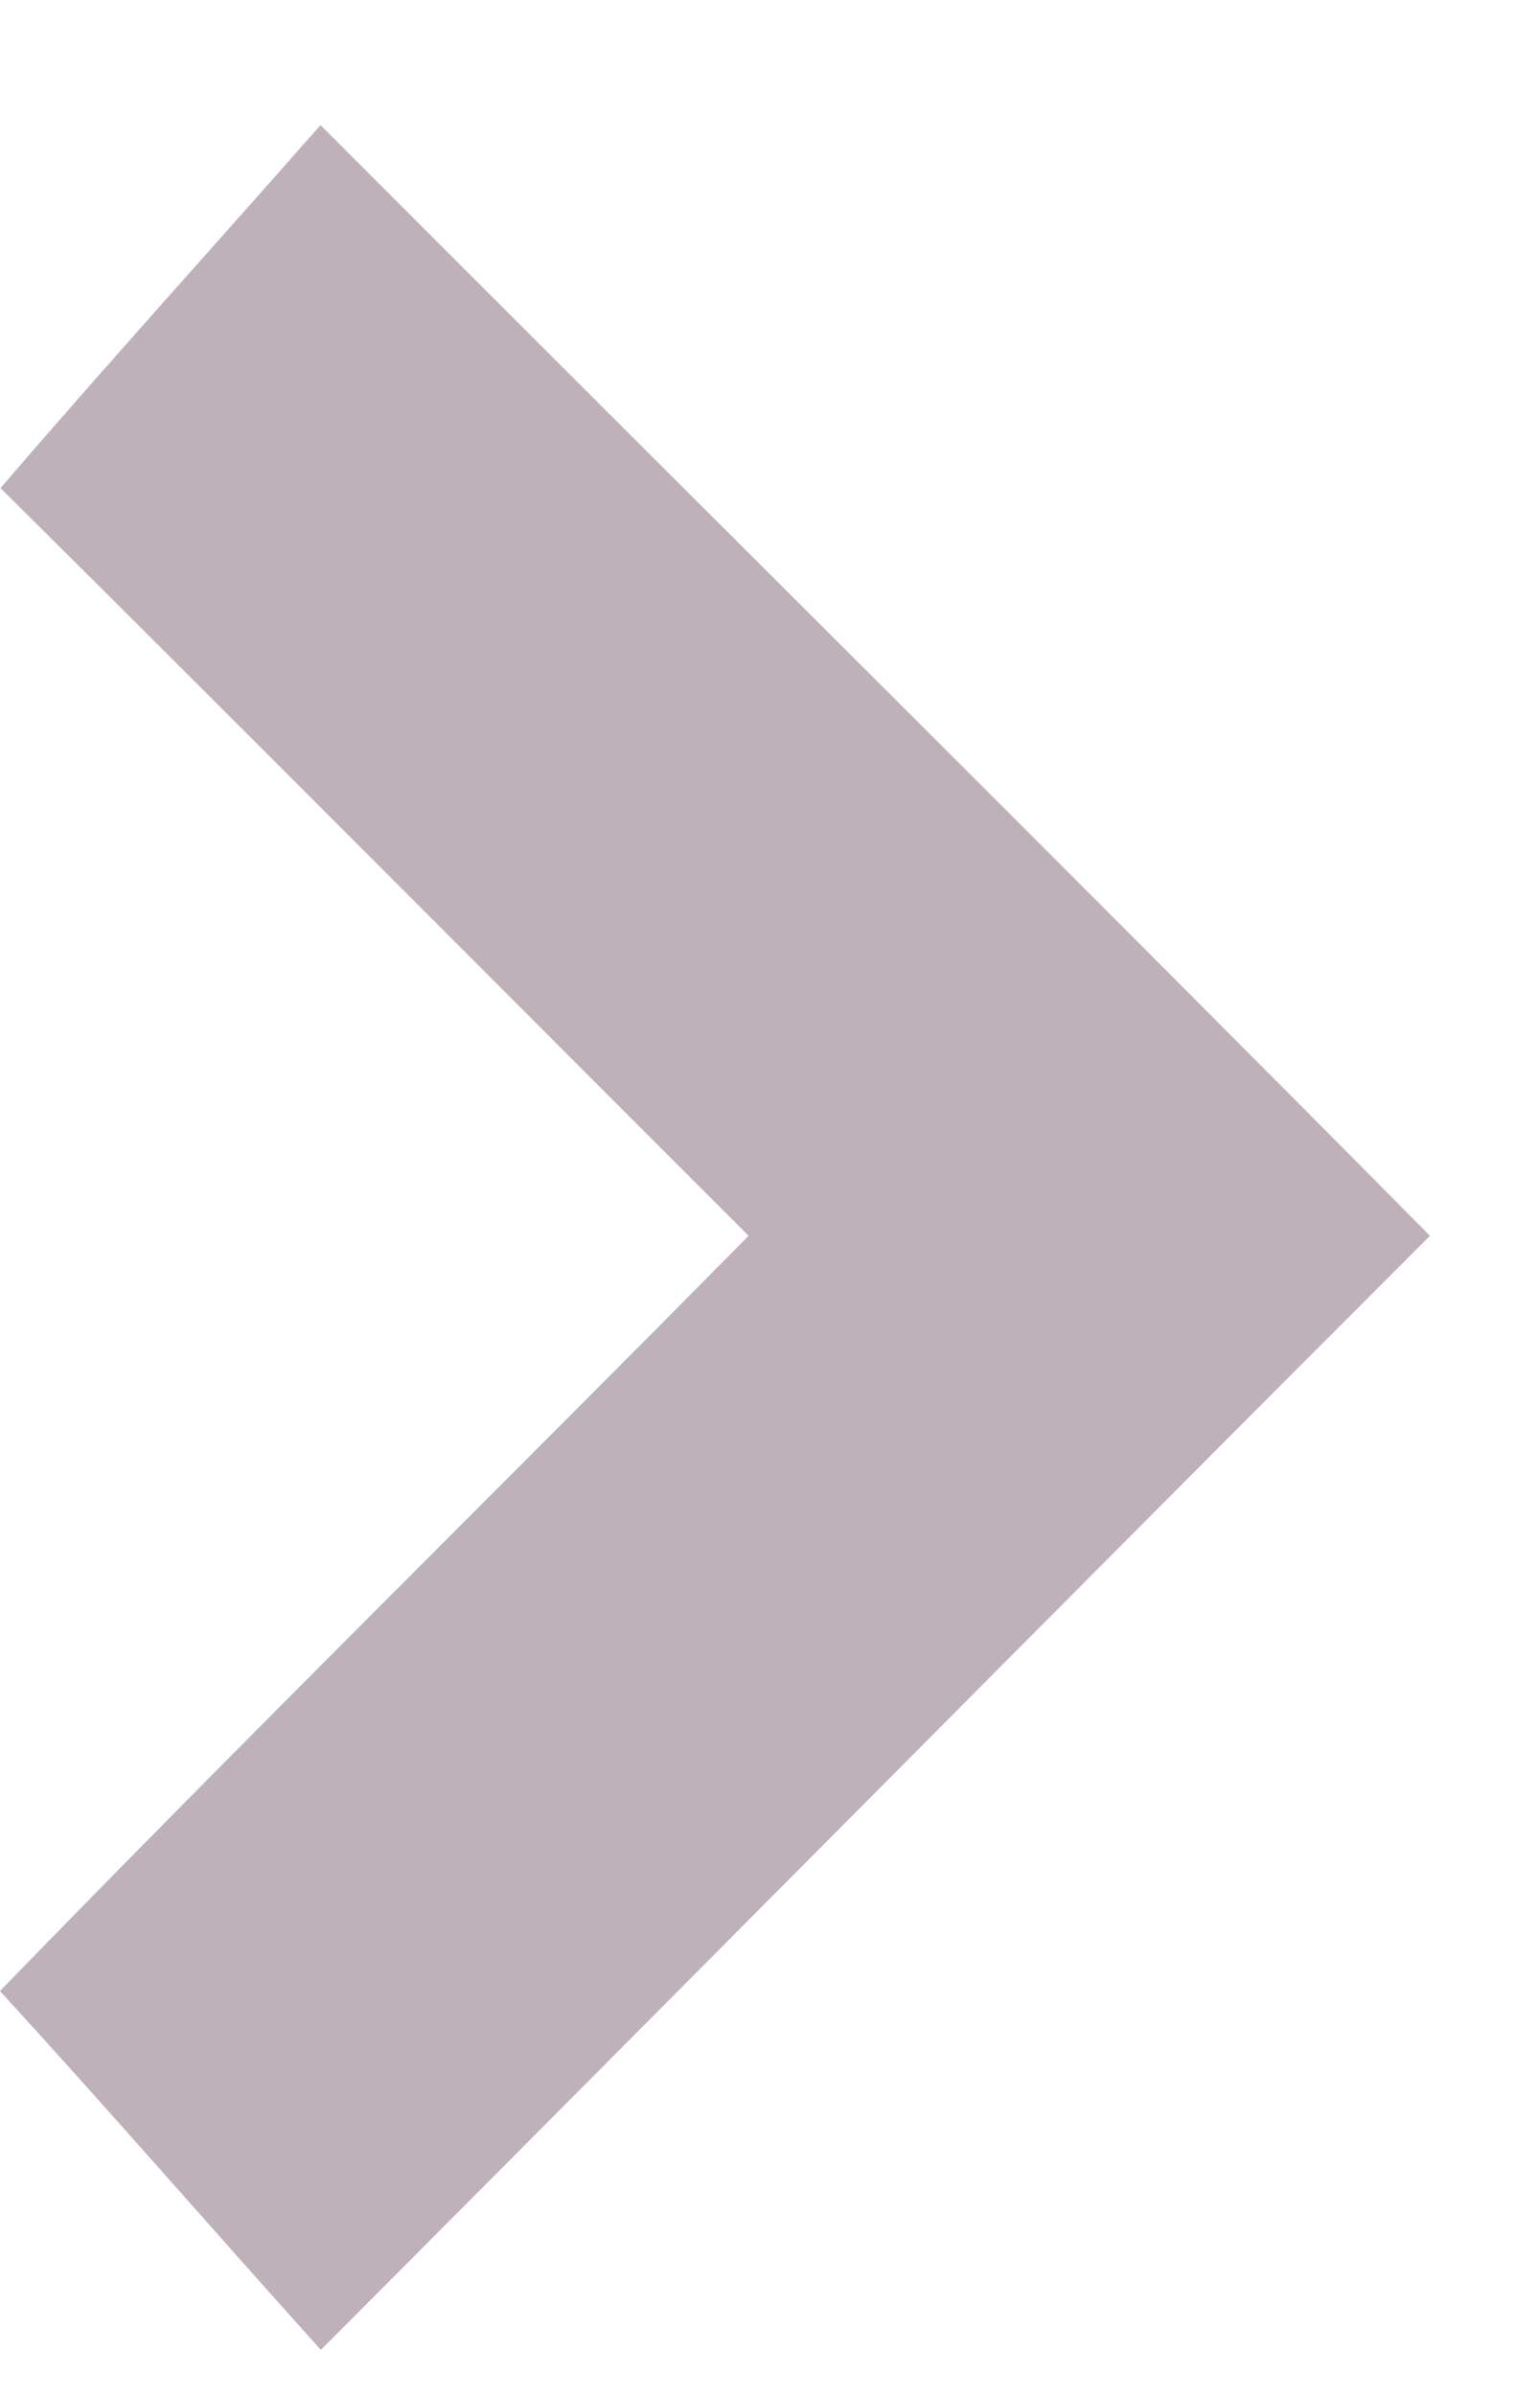 <svg width="9" height="14" viewBox="0 0 9 14" fill="none" xmlns="http://www.w3.org/2000/svg">
<path d="M2.50105e-08 11.634C1.443 10.147 2.92 8.695 4.375 7.221C2.917 5.765 1.465 4.303 0.003 2.852C0.618 2.136 1.251 1.438 1.873 0.731C4.034 2.896 6.205 5.048 8.357 7.221C6.192 9.386 4.037 11.563 1.875 13.731C1.248 13.034 0.633 12.326 2.50105e-08 11.634Z" fill="#BFB1BA"/>
</svg>

